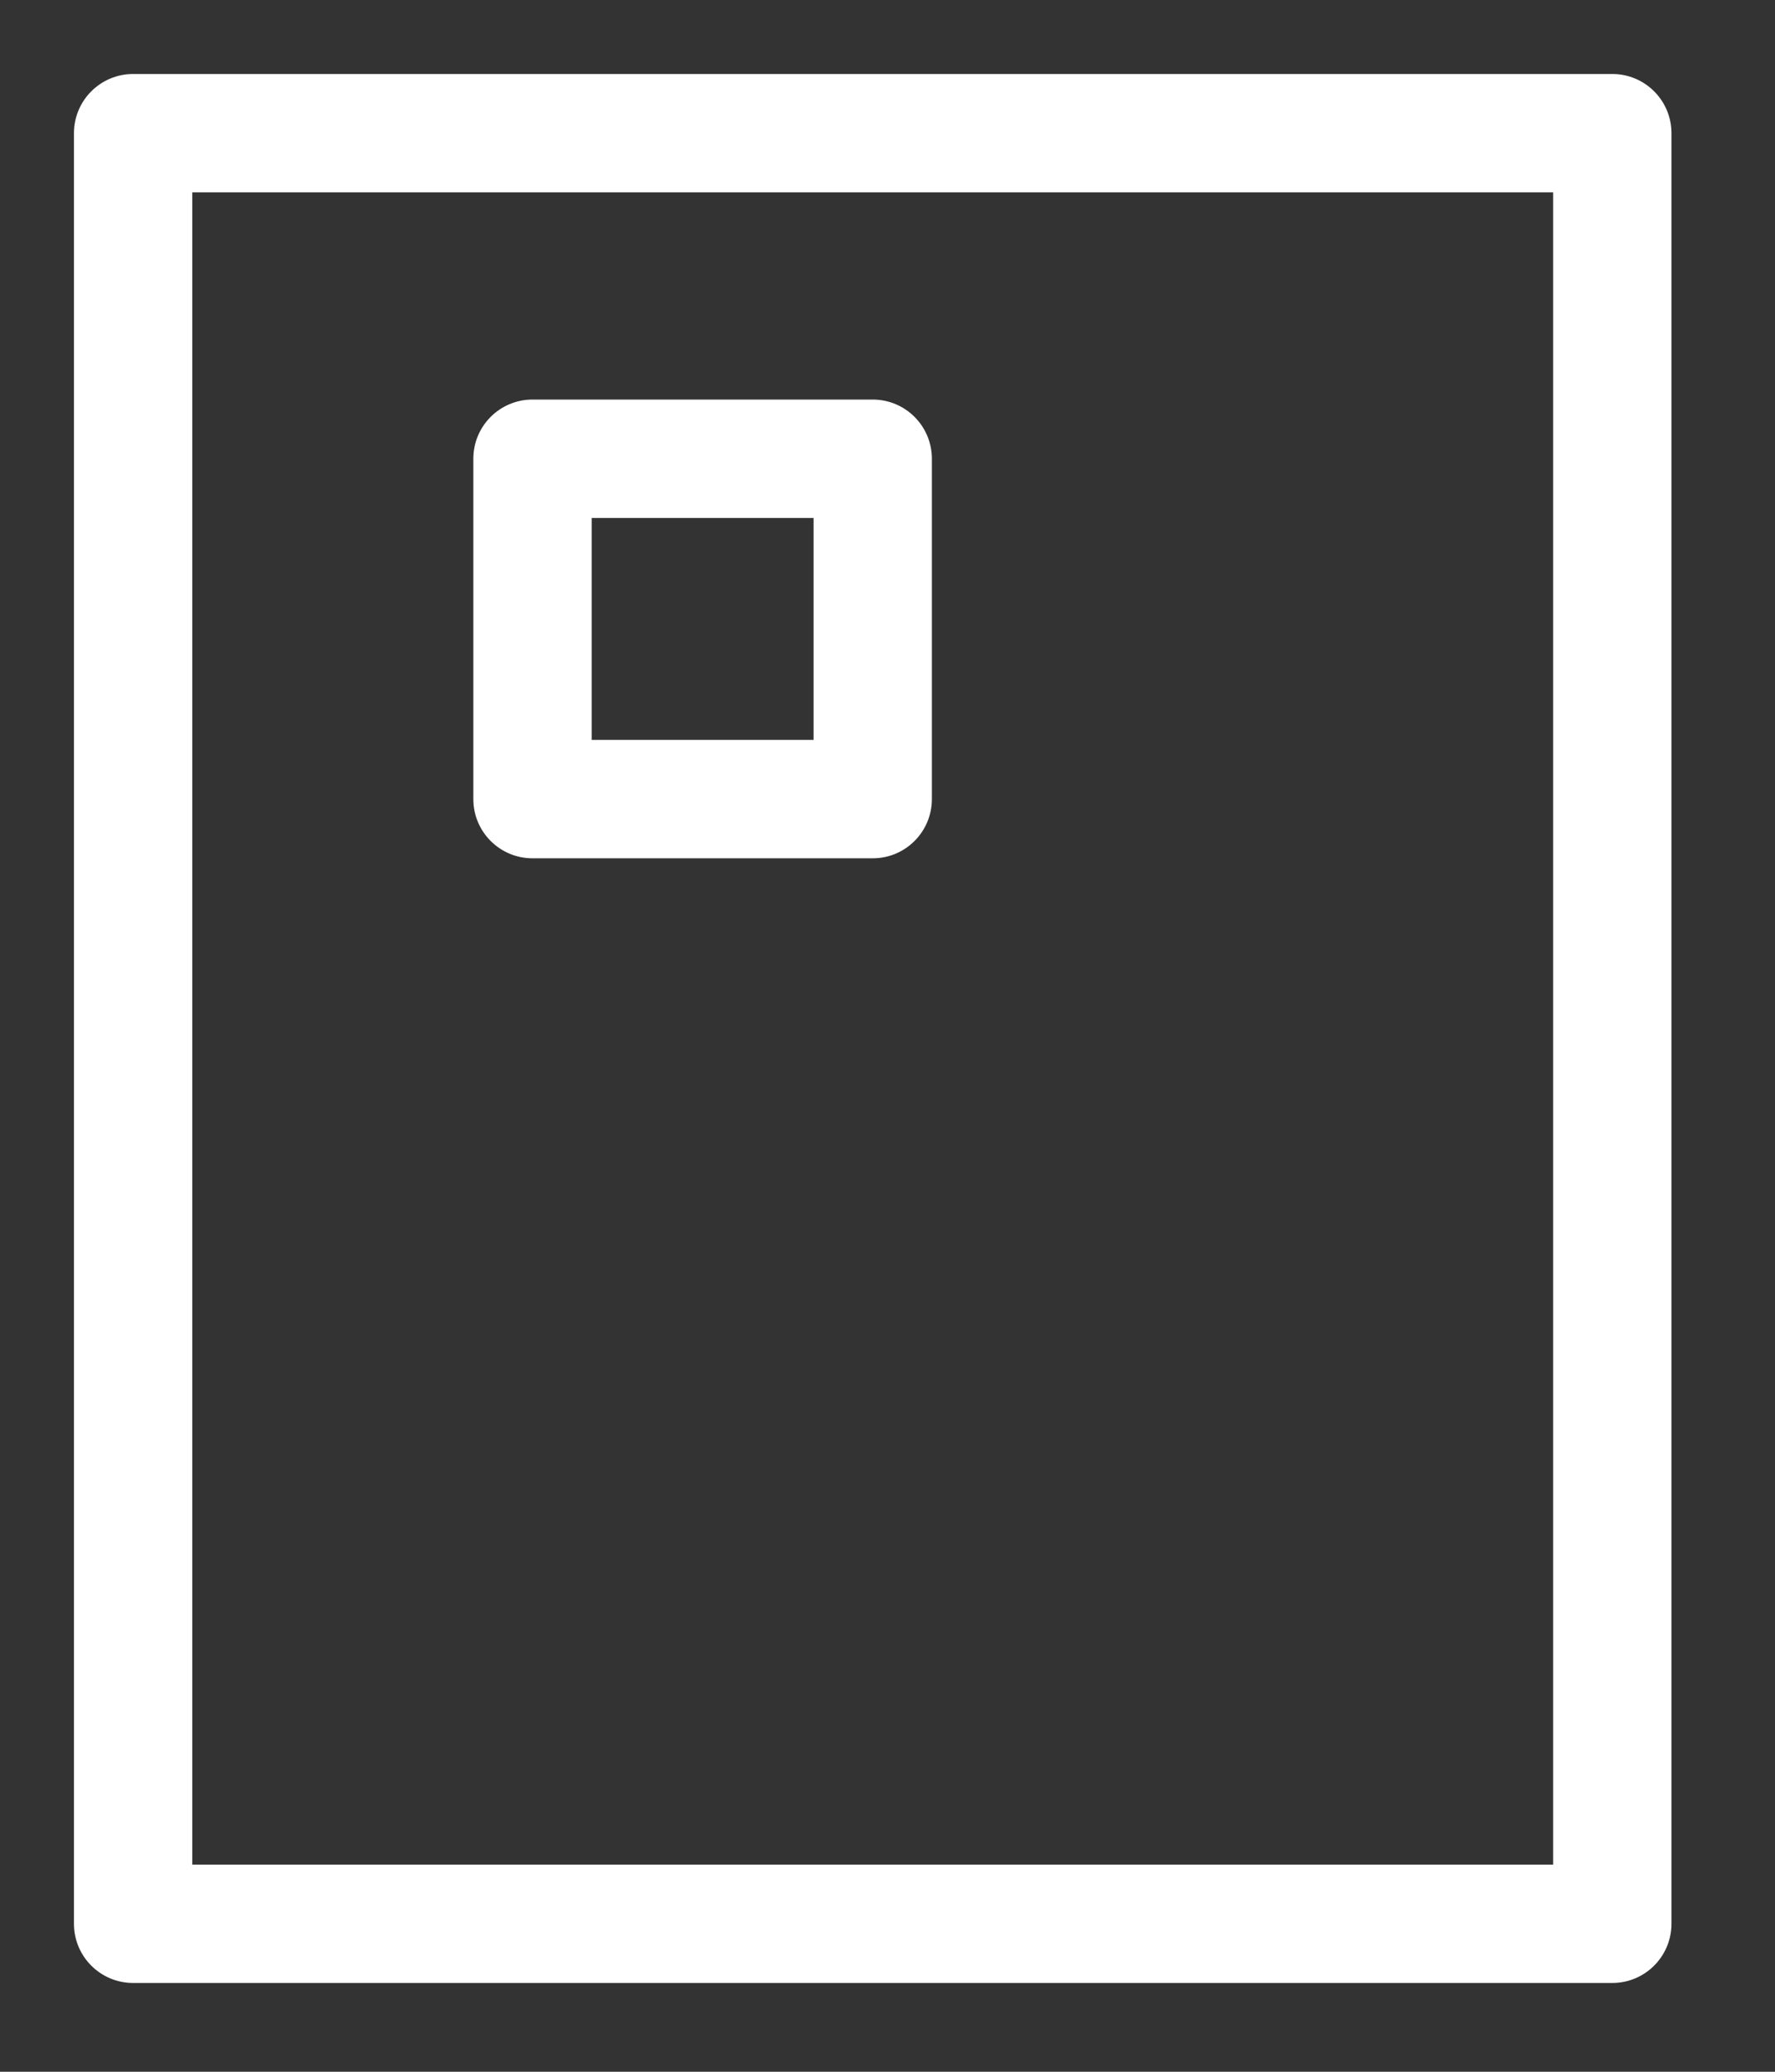 <!--
 ~   Copyright (c) 2024, WSO2 LLC. (https://www.wso2.com). All Rights Reserved.
 ~   
 ~   This software is the property of WSO2 LLC. and its suppliers, if any.
 ~   Dissemination of any information or reproduction of any material contained
 ~   herein in any form is strictly forbidden, unless permitted by WSO2 expressly.
 ~   You may not alter or remove any copyright or other notice from copies of this content.
-->
<svg width="12" height="14" viewBox="0 0 12 14" fill="none" xmlns="http://www.w3.org/2000/svg">
<rect x="0" y="0" width="12" height="14" fill="#333333" stroke="none"/>
<path fill-rule="evenodd" clip-rule="evenodd" d="M0.5 0.9C0.5 0.679 0.679 0.5 0.9 0.5H10.9C11.121 0.5 11.3 0.679 11.3 0.9V13C11.3 13.221 11.121 13.4 10.9 13.4H0.9C0.679 13.4 0.5 13.221 0.5 13V0.9ZM1.3 1.3V12.6H10.5V1.3H1.3Z" fill="white"/>
<path fill-rule="evenodd" clip-rule="evenodd" d="M3.2 3.1C3.2 2.879 3.379 2.7 3.6 2.7H5.9C6.121 2.7 6.3 2.879 6.3 3.1V5.4C6.3 5.621 6.121 5.8 5.9 5.8H3.6C3.379 5.8 3.2 5.621 3.2 5.4V3.1ZM4 3.5V5H5.5V3.5H4Z" fill="white"/>
</svg>
